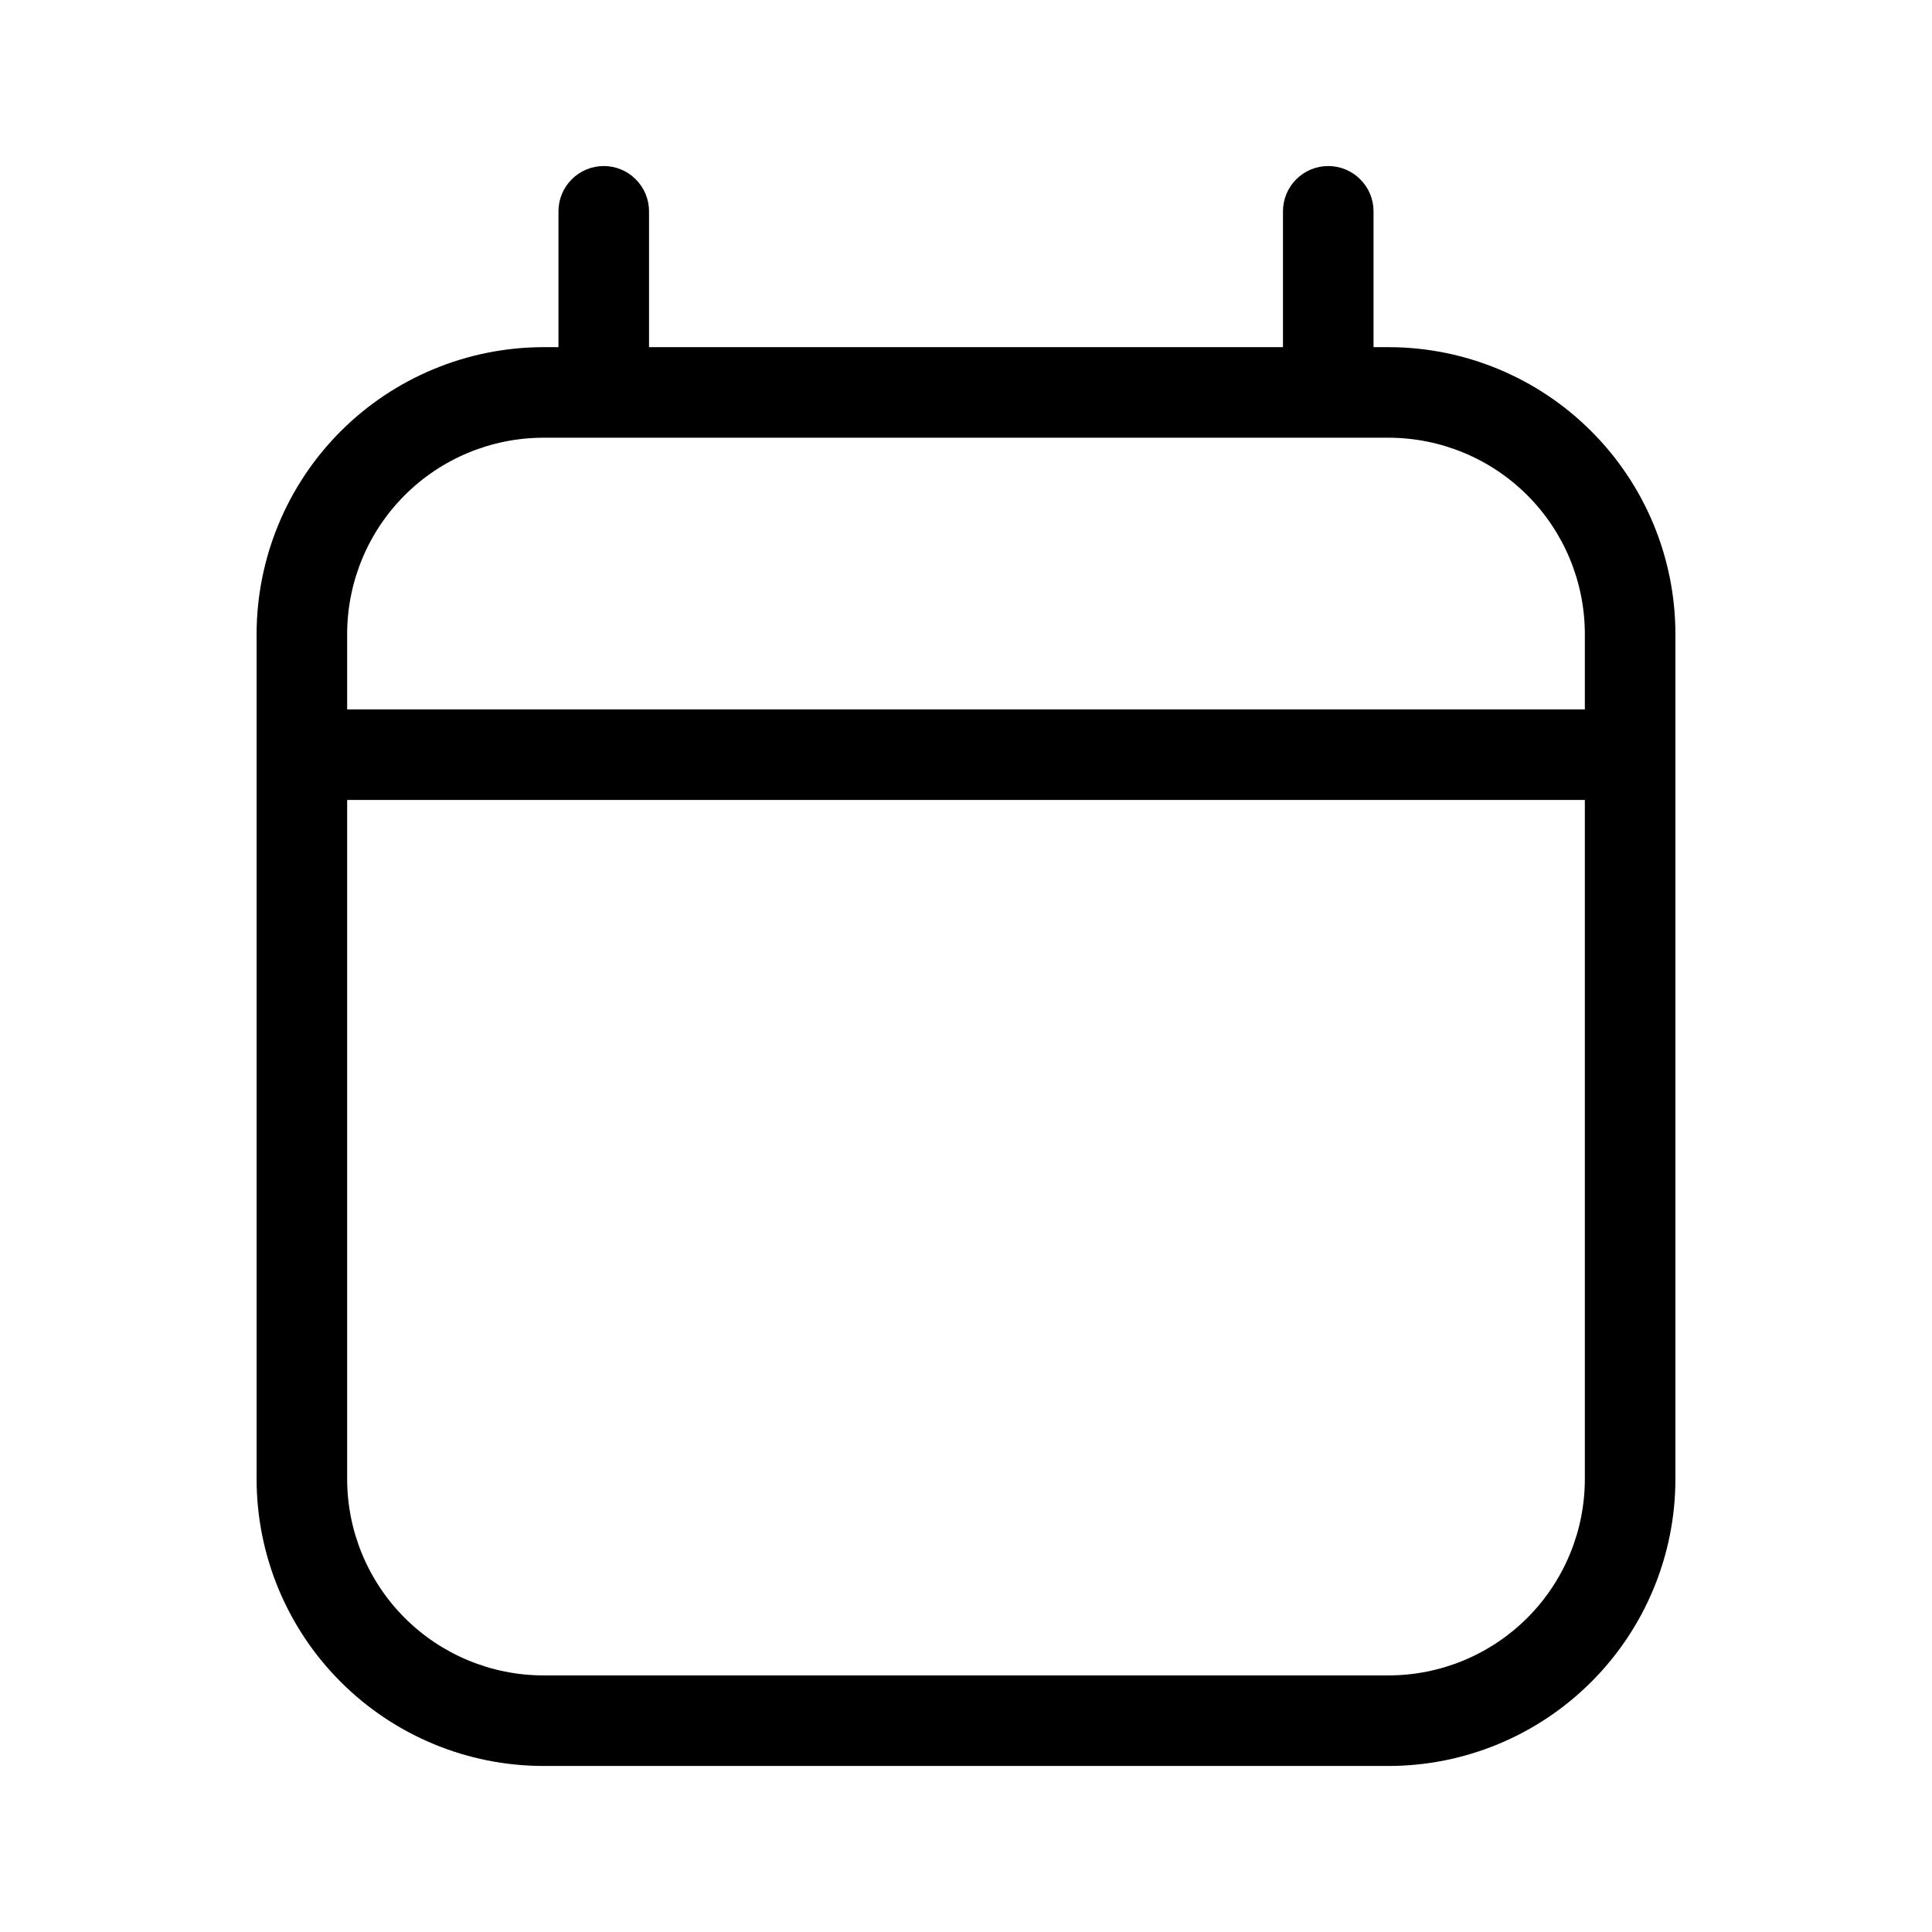<svg xmlns="http://www.w3.org/2000/svg" width="32" height="32" viewBox="0 0 32 32"><path d="M23 5.75H22.75V3.5C22.75 3.301 22.671 3.11 22.53 2.97C22.39 2.829 22.199 2.75 22 2.75C21.801 2.75 21.61 2.829 21.47 2.97C21.329 3.11 21.25 3.301 21.25 3.5V5.75H10.75V3.5C10.75 3.301 10.671 3.11 10.53 2.97C10.39 2.829 10.199 2.75 10 2.75C9.801 2.75 9.61 2.829 9.47 2.97C9.329 3.11 9.25 3.301 9.25 3.5V5.75H9C7.741 5.752 6.533 6.253 5.643 7.143C4.753 8.033 4.252 9.241 4.25 10.5V24.5C4.251 25.759 4.752 26.967 5.643 27.857C6.533 28.748 7.741 29.249 9 29.25H23C24.259 29.249 25.467 28.748 26.357 27.857C27.248 26.967 27.749 25.759 27.75 24.5V10.5C27.749 9.241 27.248 8.033 26.357 7.143C25.467 6.252 24.259 5.751 23 5.75ZM9 7.25H23C23.862 7.251 24.688 7.594 25.297 8.203C25.906 8.812 26.249 9.638 26.25 10.5V11.75H5.75V10.5C5.751 9.638 6.094 8.812 6.703 8.203C7.312 7.594 8.138 7.251 9 7.25ZM23 27.75H9C8.138 27.749 7.312 27.406 6.703 26.797C6.094 26.188 5.751 25.362 5.75 24.5V13.25H26.25V24.5C26.249 25.362 25.906 26.188 25.297 26.797C24.688 27.406 23.862 27.749 23 27.75Z"/></svg>